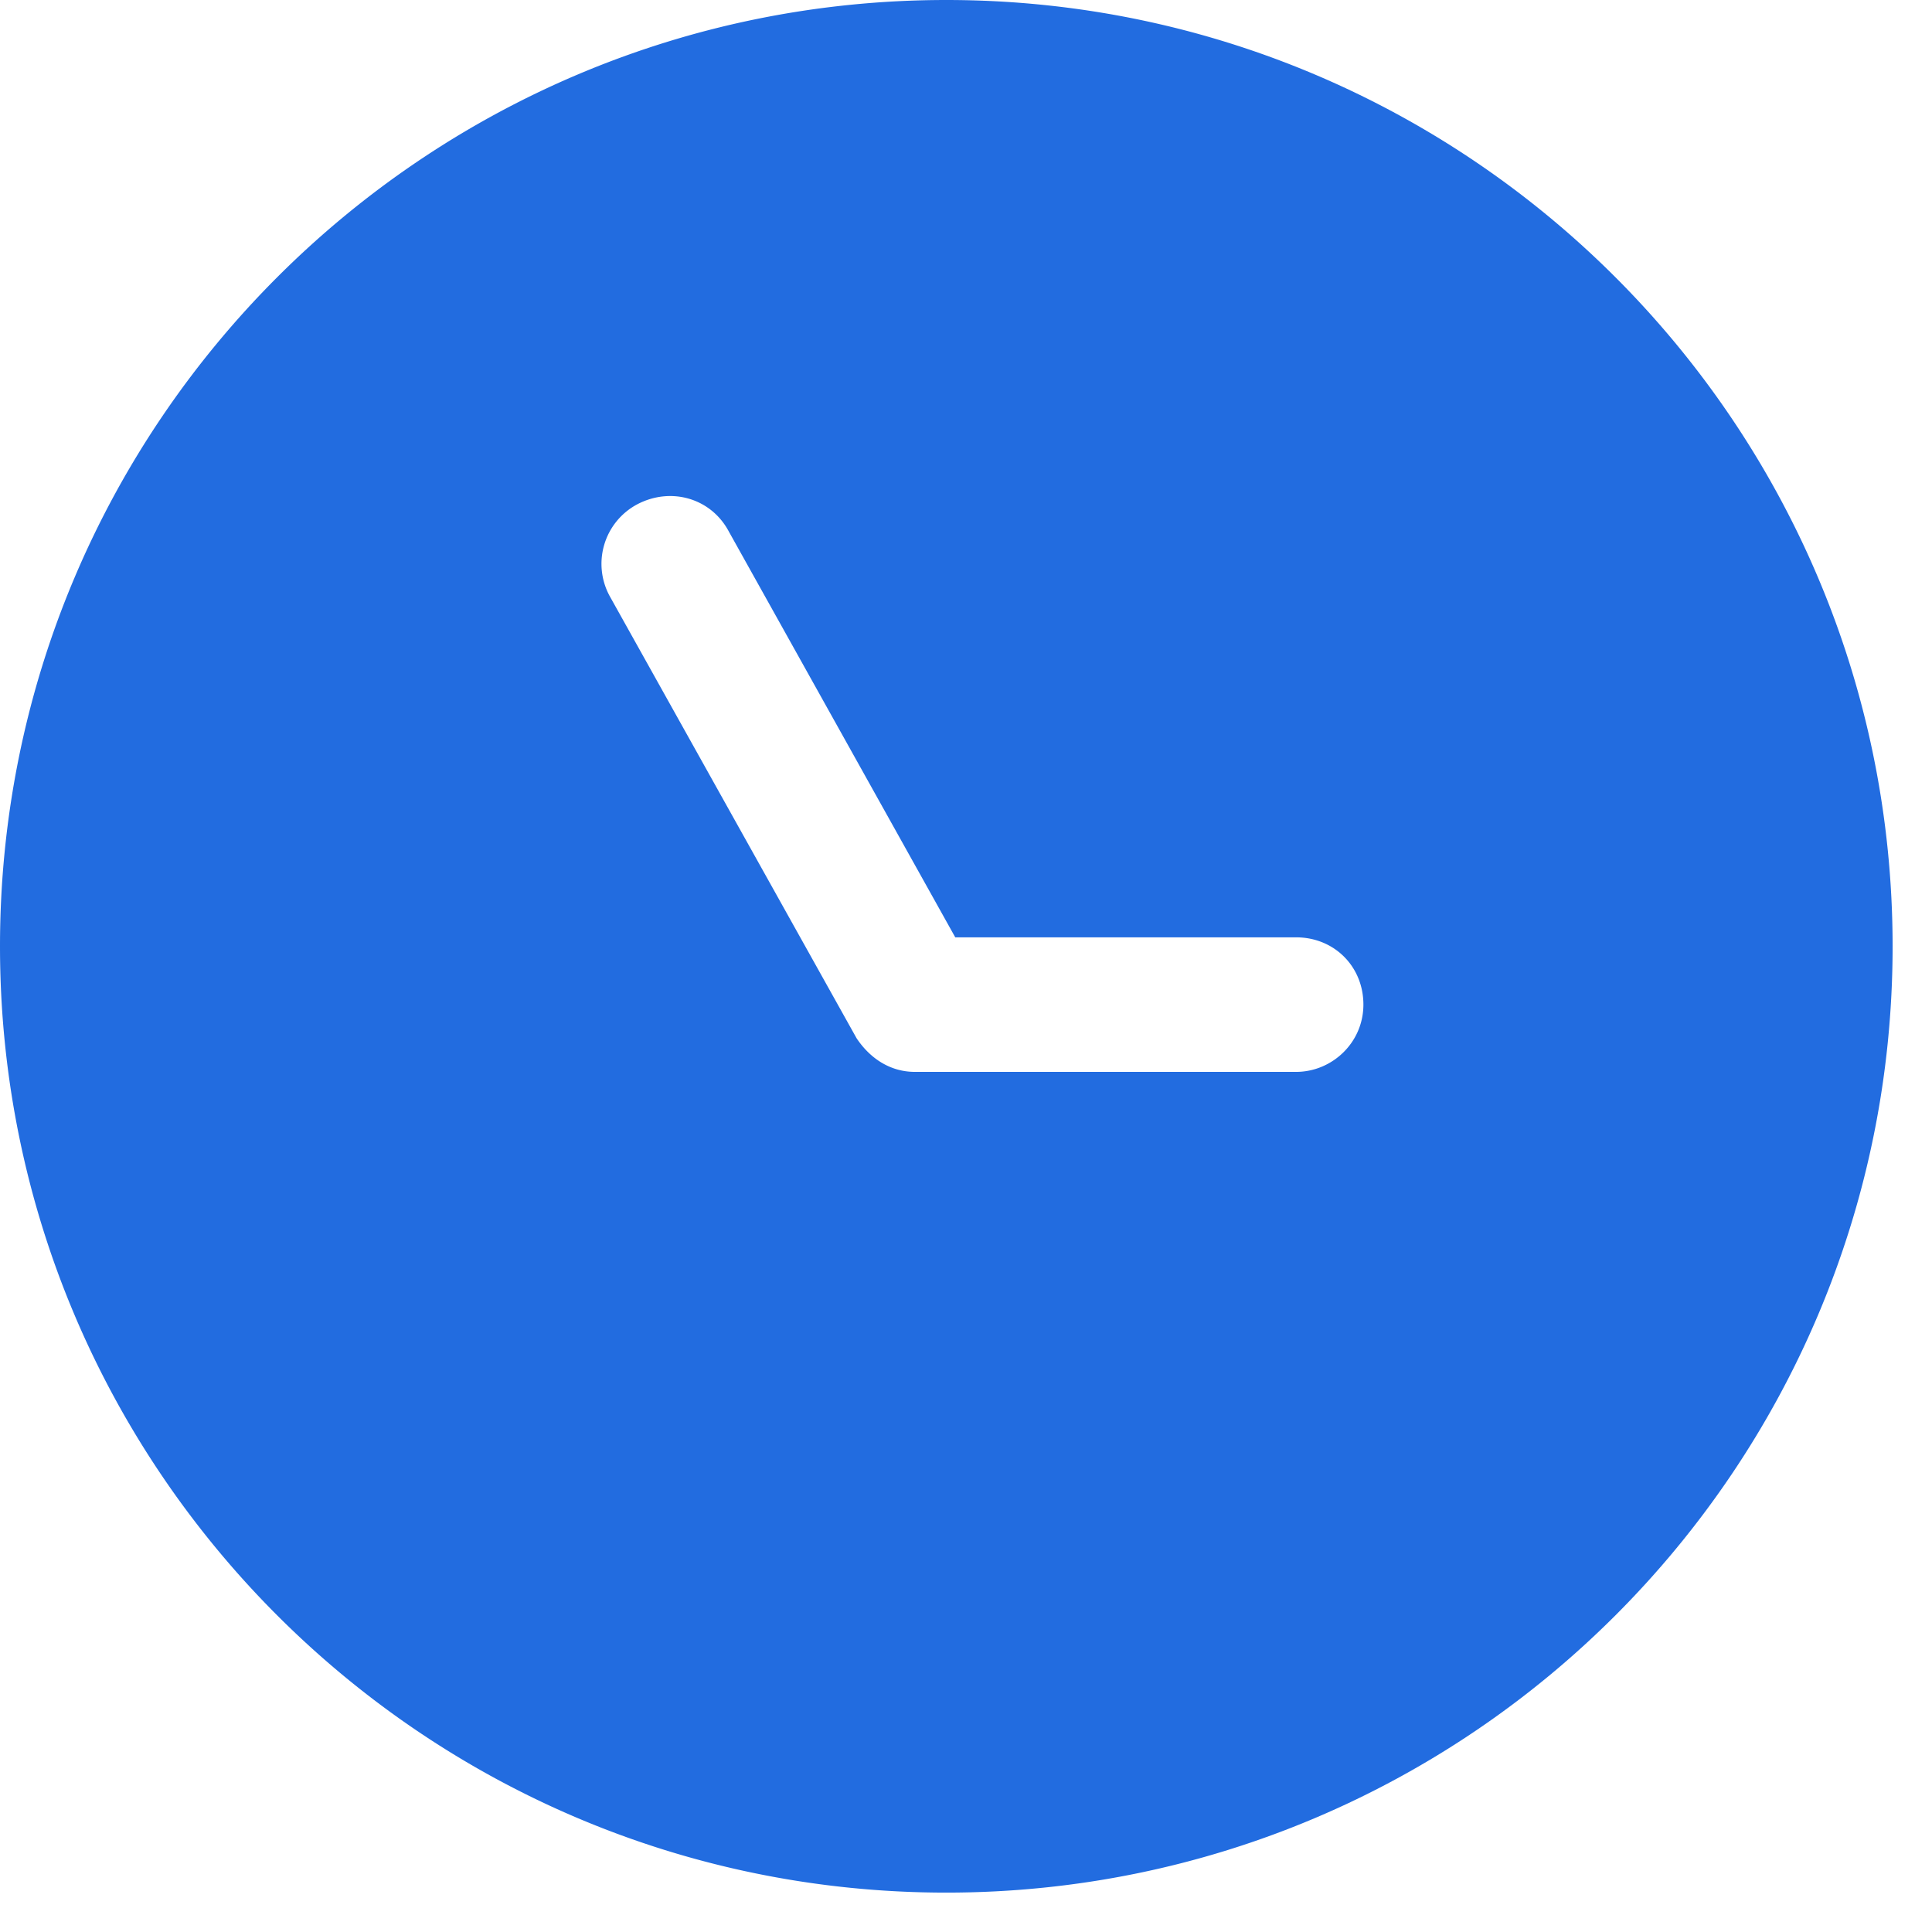 <svg xmlns="http://www.w3.org/2000/svg" width="36" height="36" viewBox="0 0 36 36">
    <path fill="#226CE0" fill-rule="nonzero" d="M17.633 0C7.897 0 0 7.897 0 17.633c0 9.736 7.897 17.633 17.633 17.633 9.736 0 17.633-7.897 17.633-17.633C35.266 7.897 27.369 0 17.633 0zm6.518 19.973h-7.103c-.46 0-.836-.251-1.087-.627l-4.596-8.231a1.256 1.256 0 0 1 .502-1.714c.626-.334 1.379-.125 1.713.502l4.22 7.563h6.351c.71 0 1.254.543 1.254 1.253 0 .71-.585 1.254-1.254 1.254z"/>
</svg>

